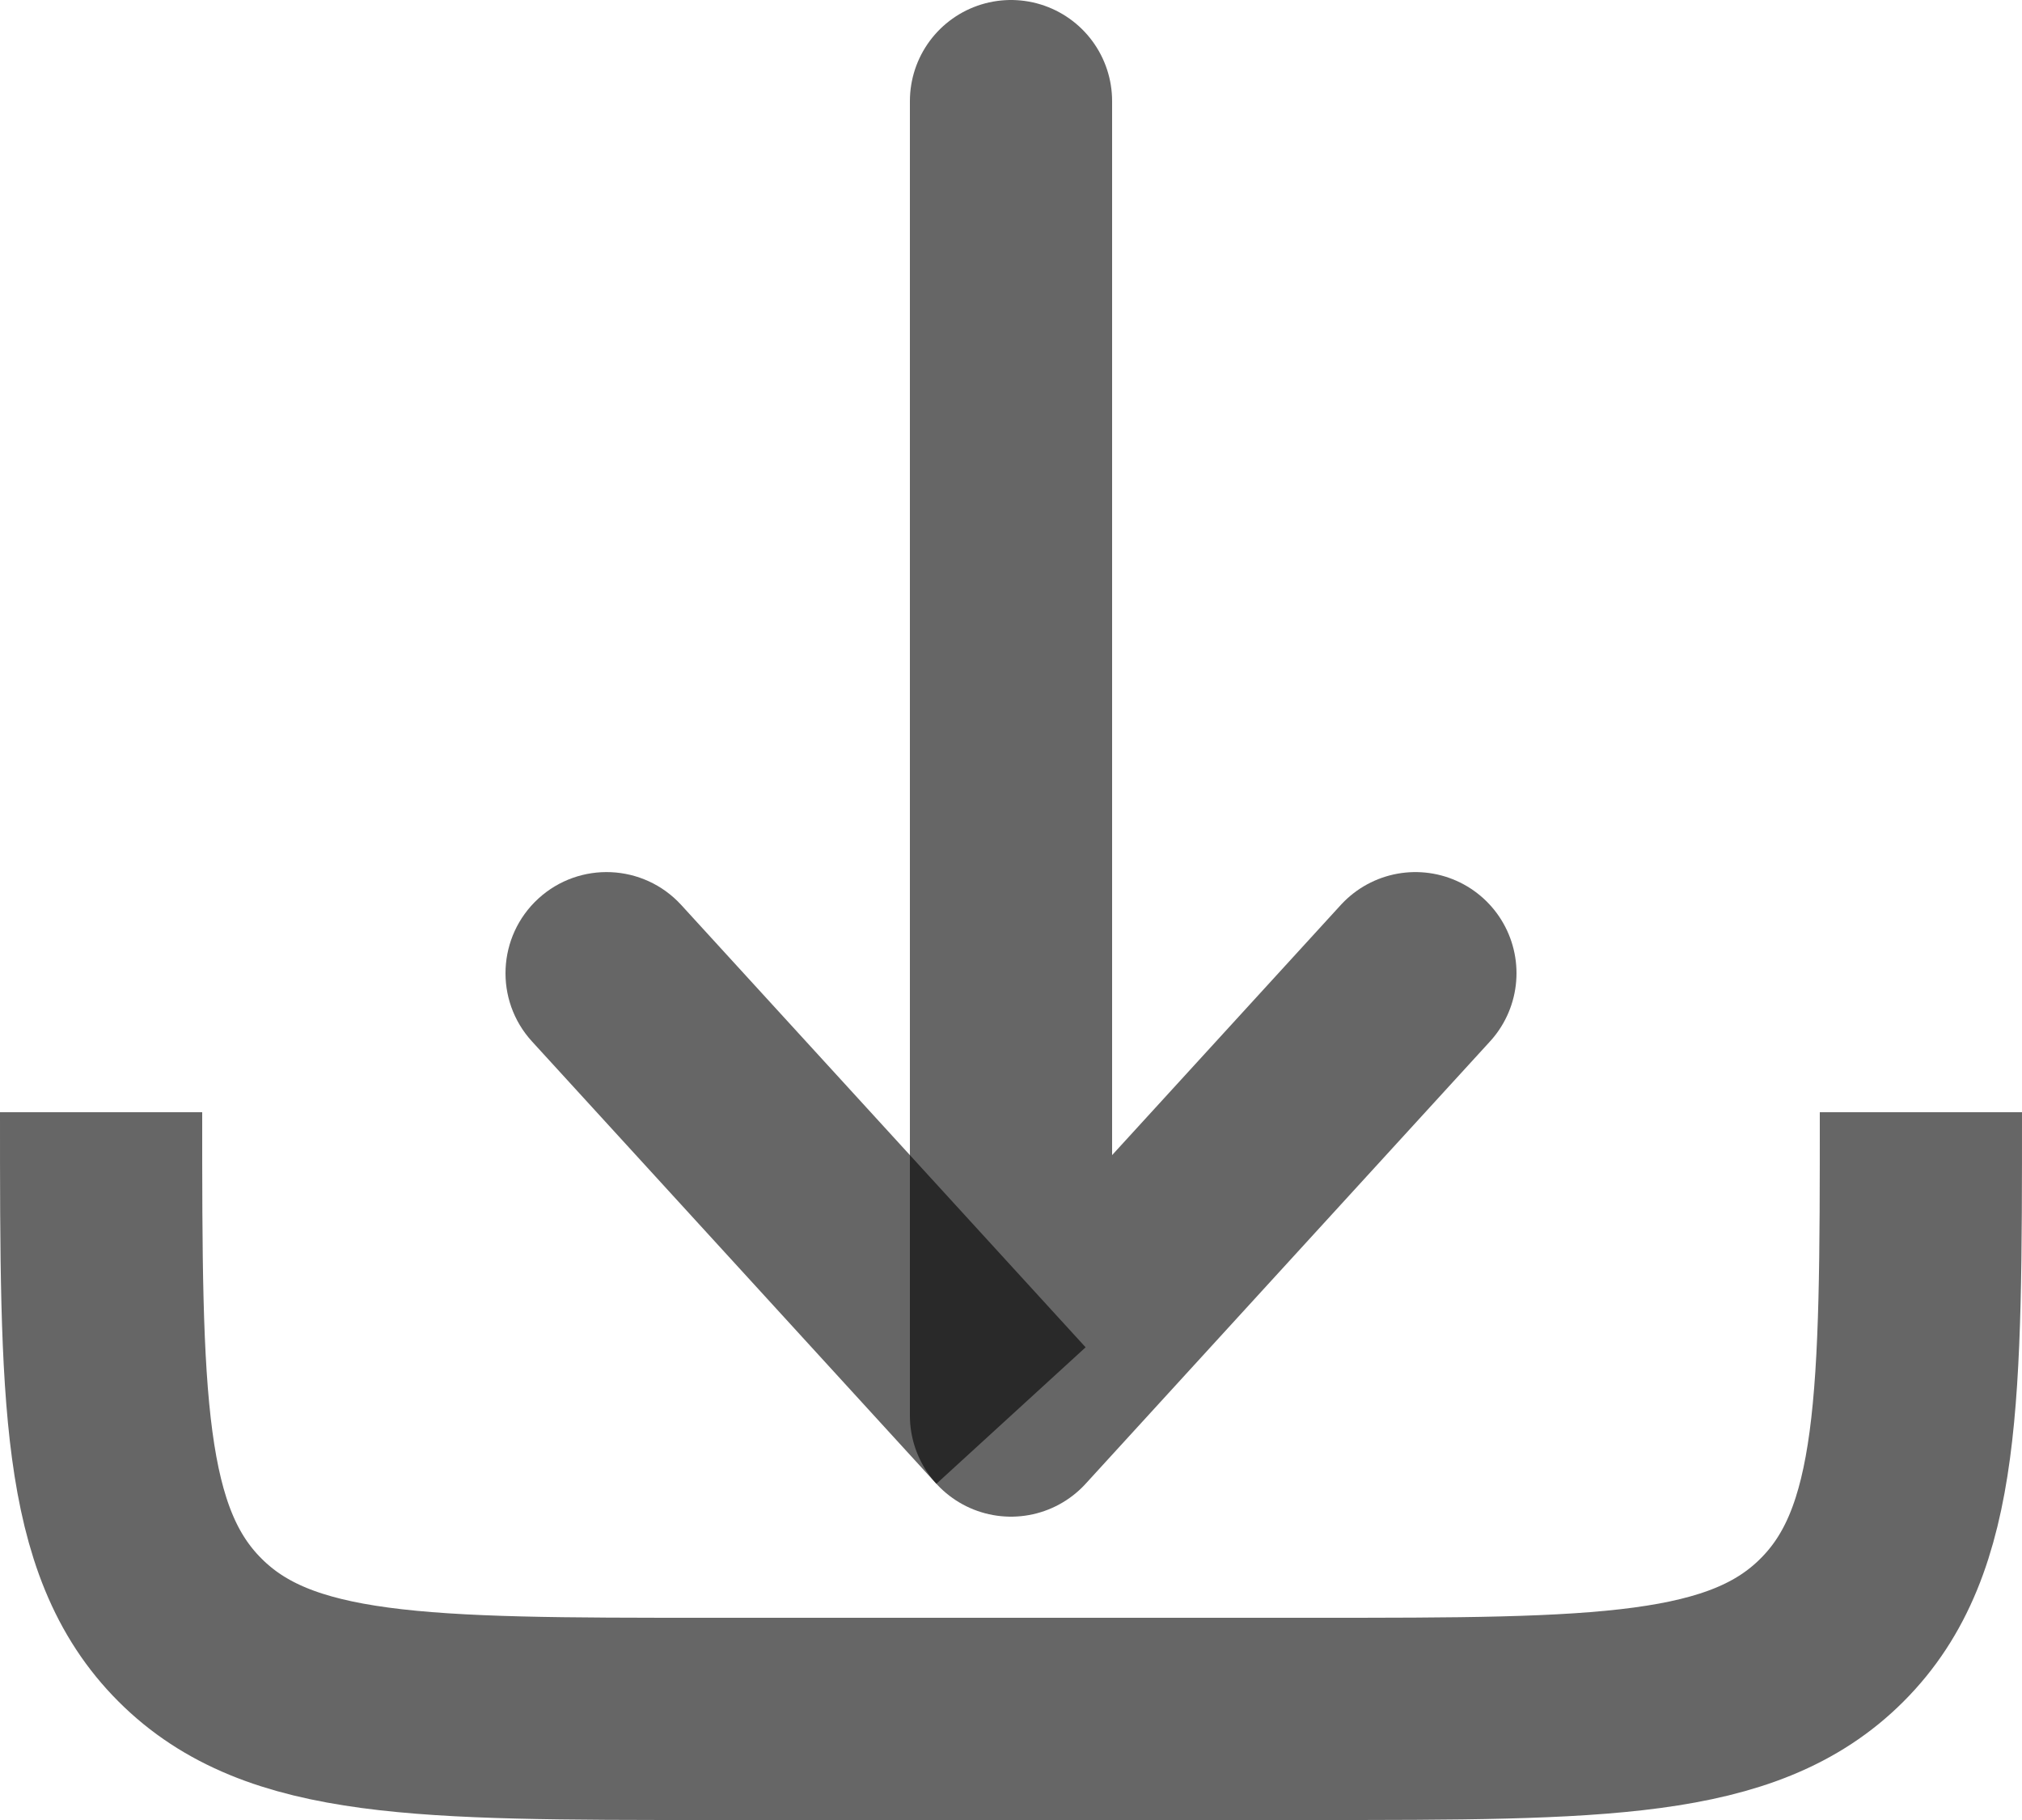 <svg width="20" height="18" viewBox="0 0 20 18" fill="none" xmlns="http://www.w3.org/2000/svg">
<path d="M1 11C1 13.828 1 15.243 1.879 16.121C2.757 17 4.172 17 7 17H13C15.828 17 17.243 17 18.121 16.121C19 15.243 19 13.828 19 11" stroke="black" stroke-opacity="0.6" stroke-width="2"/>
<path d="M10 1V14L14 9.625" stroke="black" stroke-opacity="0.6" stroke-width="2" stroke-linecap="round" stroke-linejoin="round"/>
<path d="M6.738 8.95C6.365 8.543 5.733 8.514 5.325 8.887C4.918 9.26 4.889 9.892 5.262 10.3L6 9.625L6.738 8.95ZM10 14L10.738 13.325L6.738 8.95L6 9.625L5.262 10.3L9.262 14.675L10 14Z" fill="black" fill-opacity="0.6"/>
</svg>
